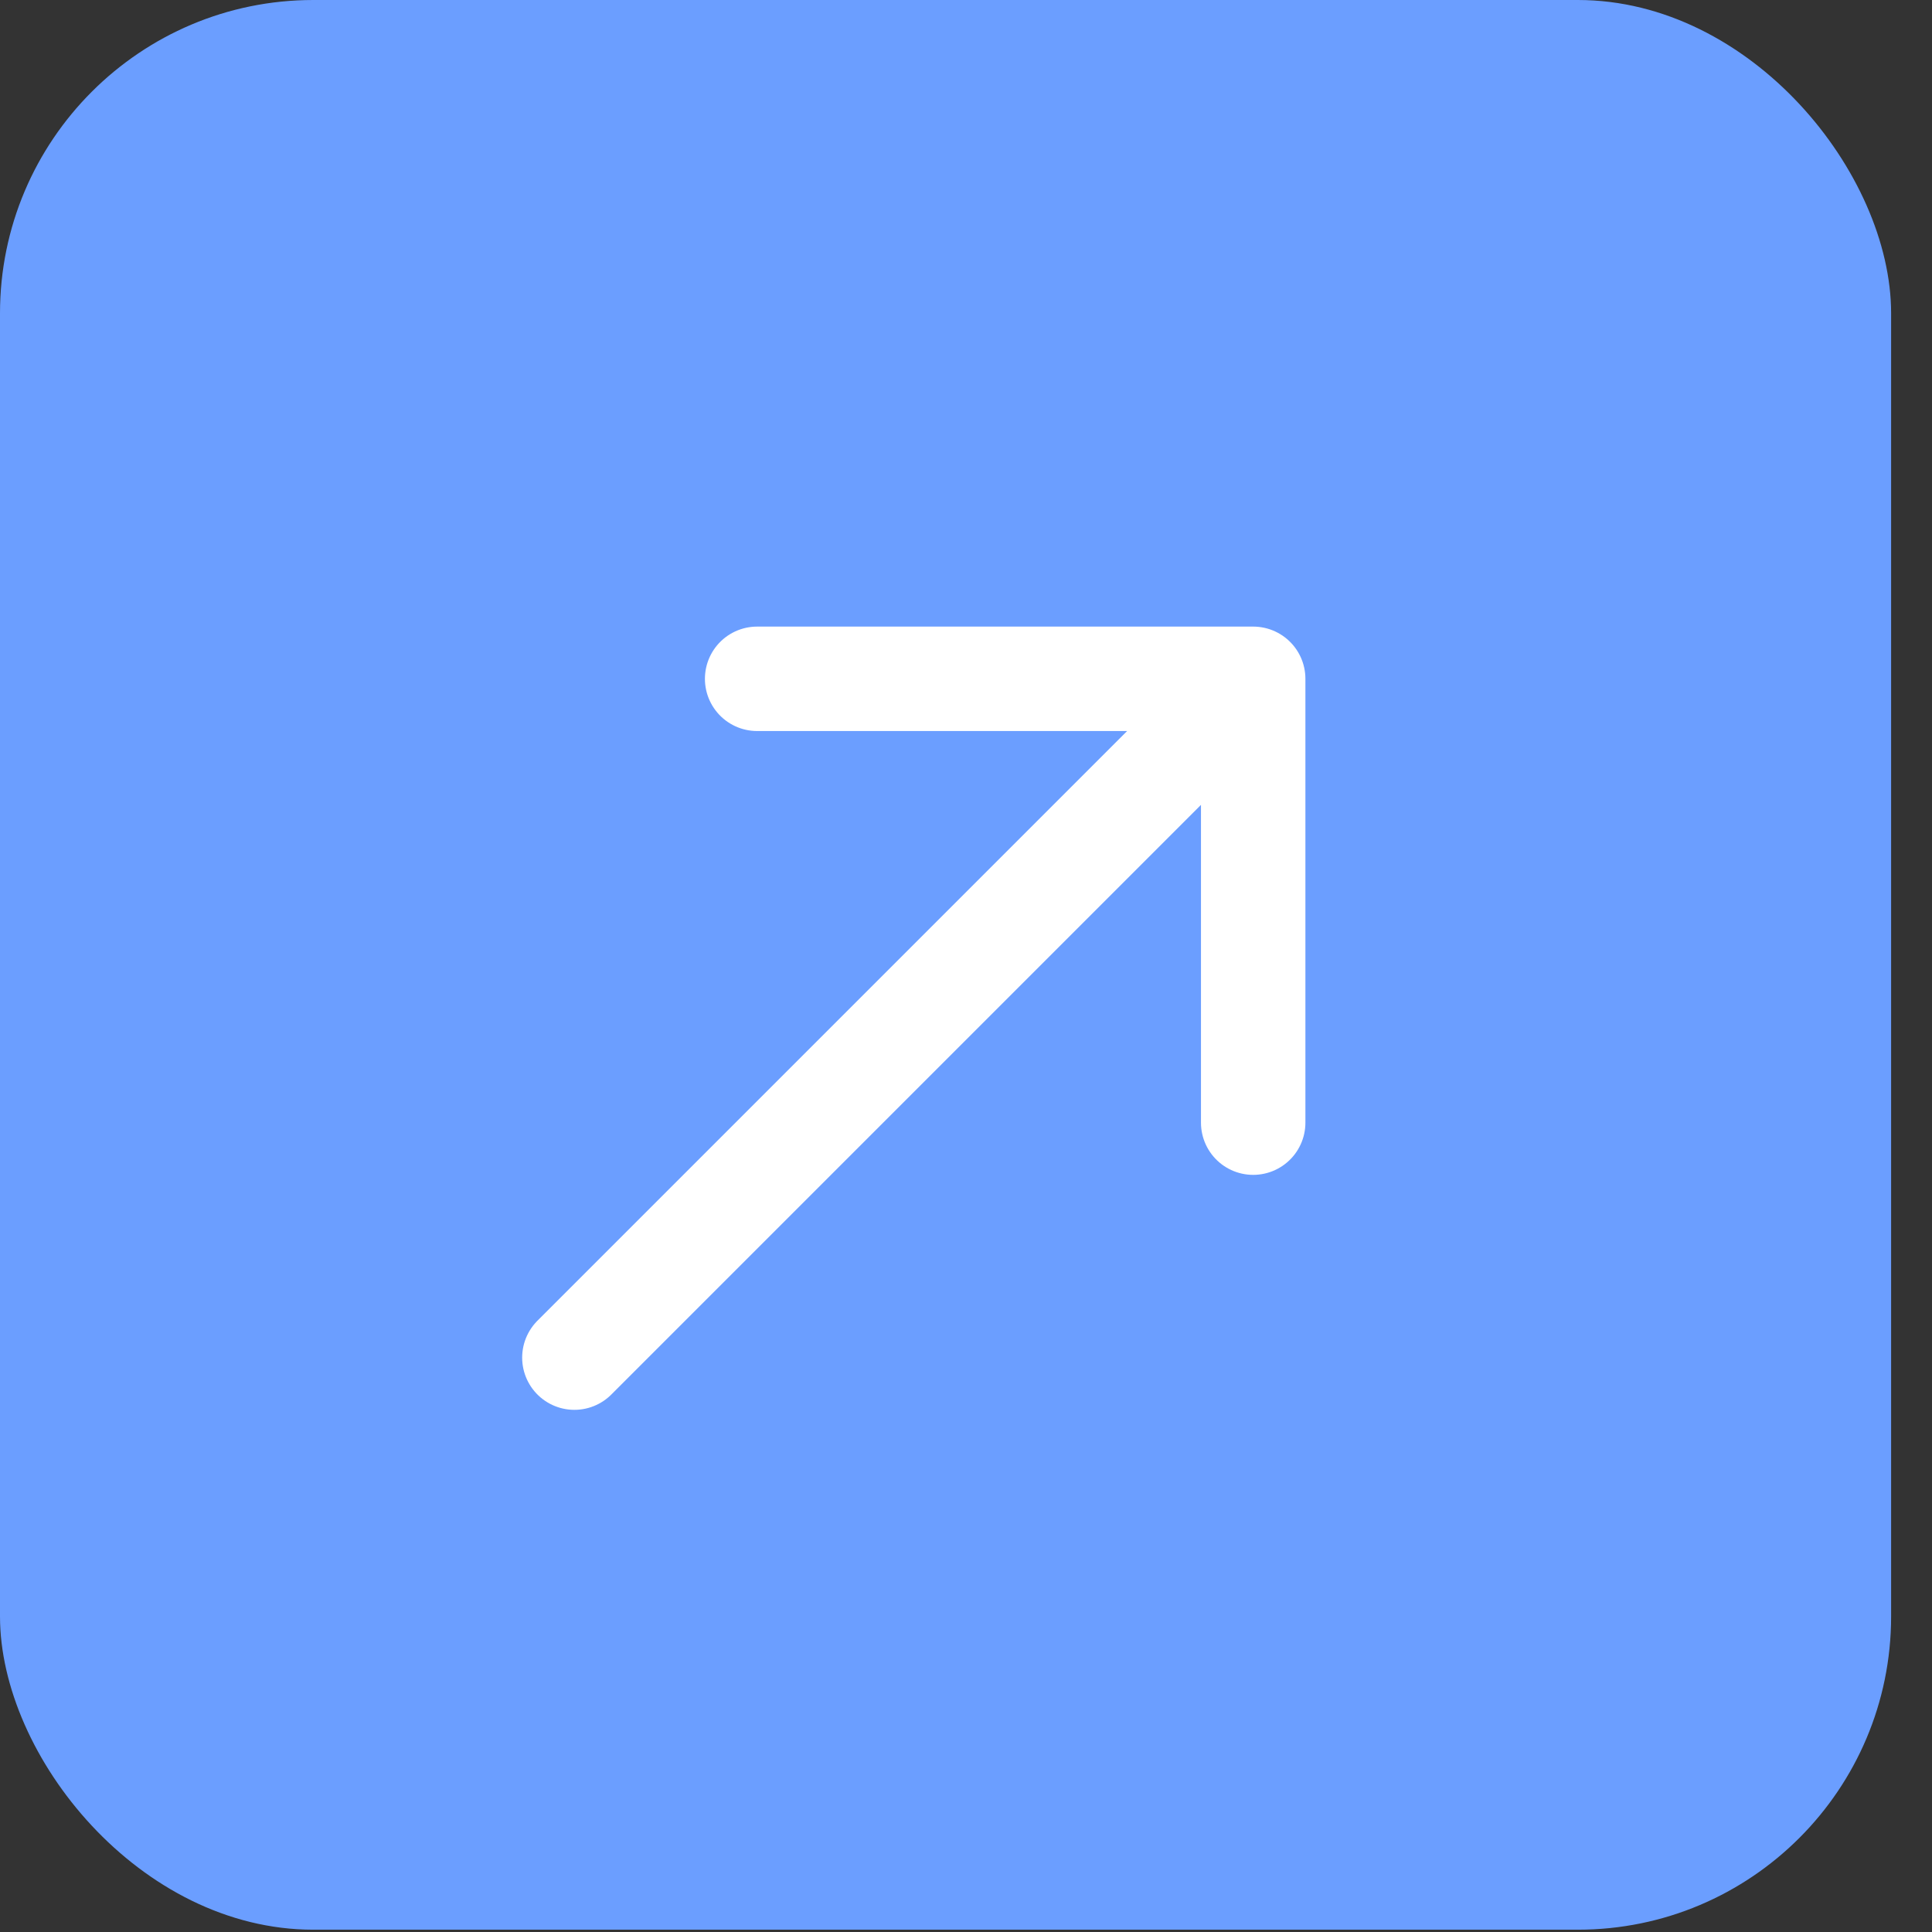 <svg width="37" height="37" viewBox="0 0 37 37" fill="none" xmlns="http://www.w3.org/2000/svg">
<rect x="0" y="0" width="37" height="37" fill="#333333" stroke="none"/>
<rect width="36.217" height="36.956" rx="6" fill="#6B9EFF"/>
<path d="M24 13L11 26M24 13H14.5M24 13V21.5" stroke="white" stroke-width="2" stroke-linecap="round" stroke-linejoin="round"/>
</svg>
